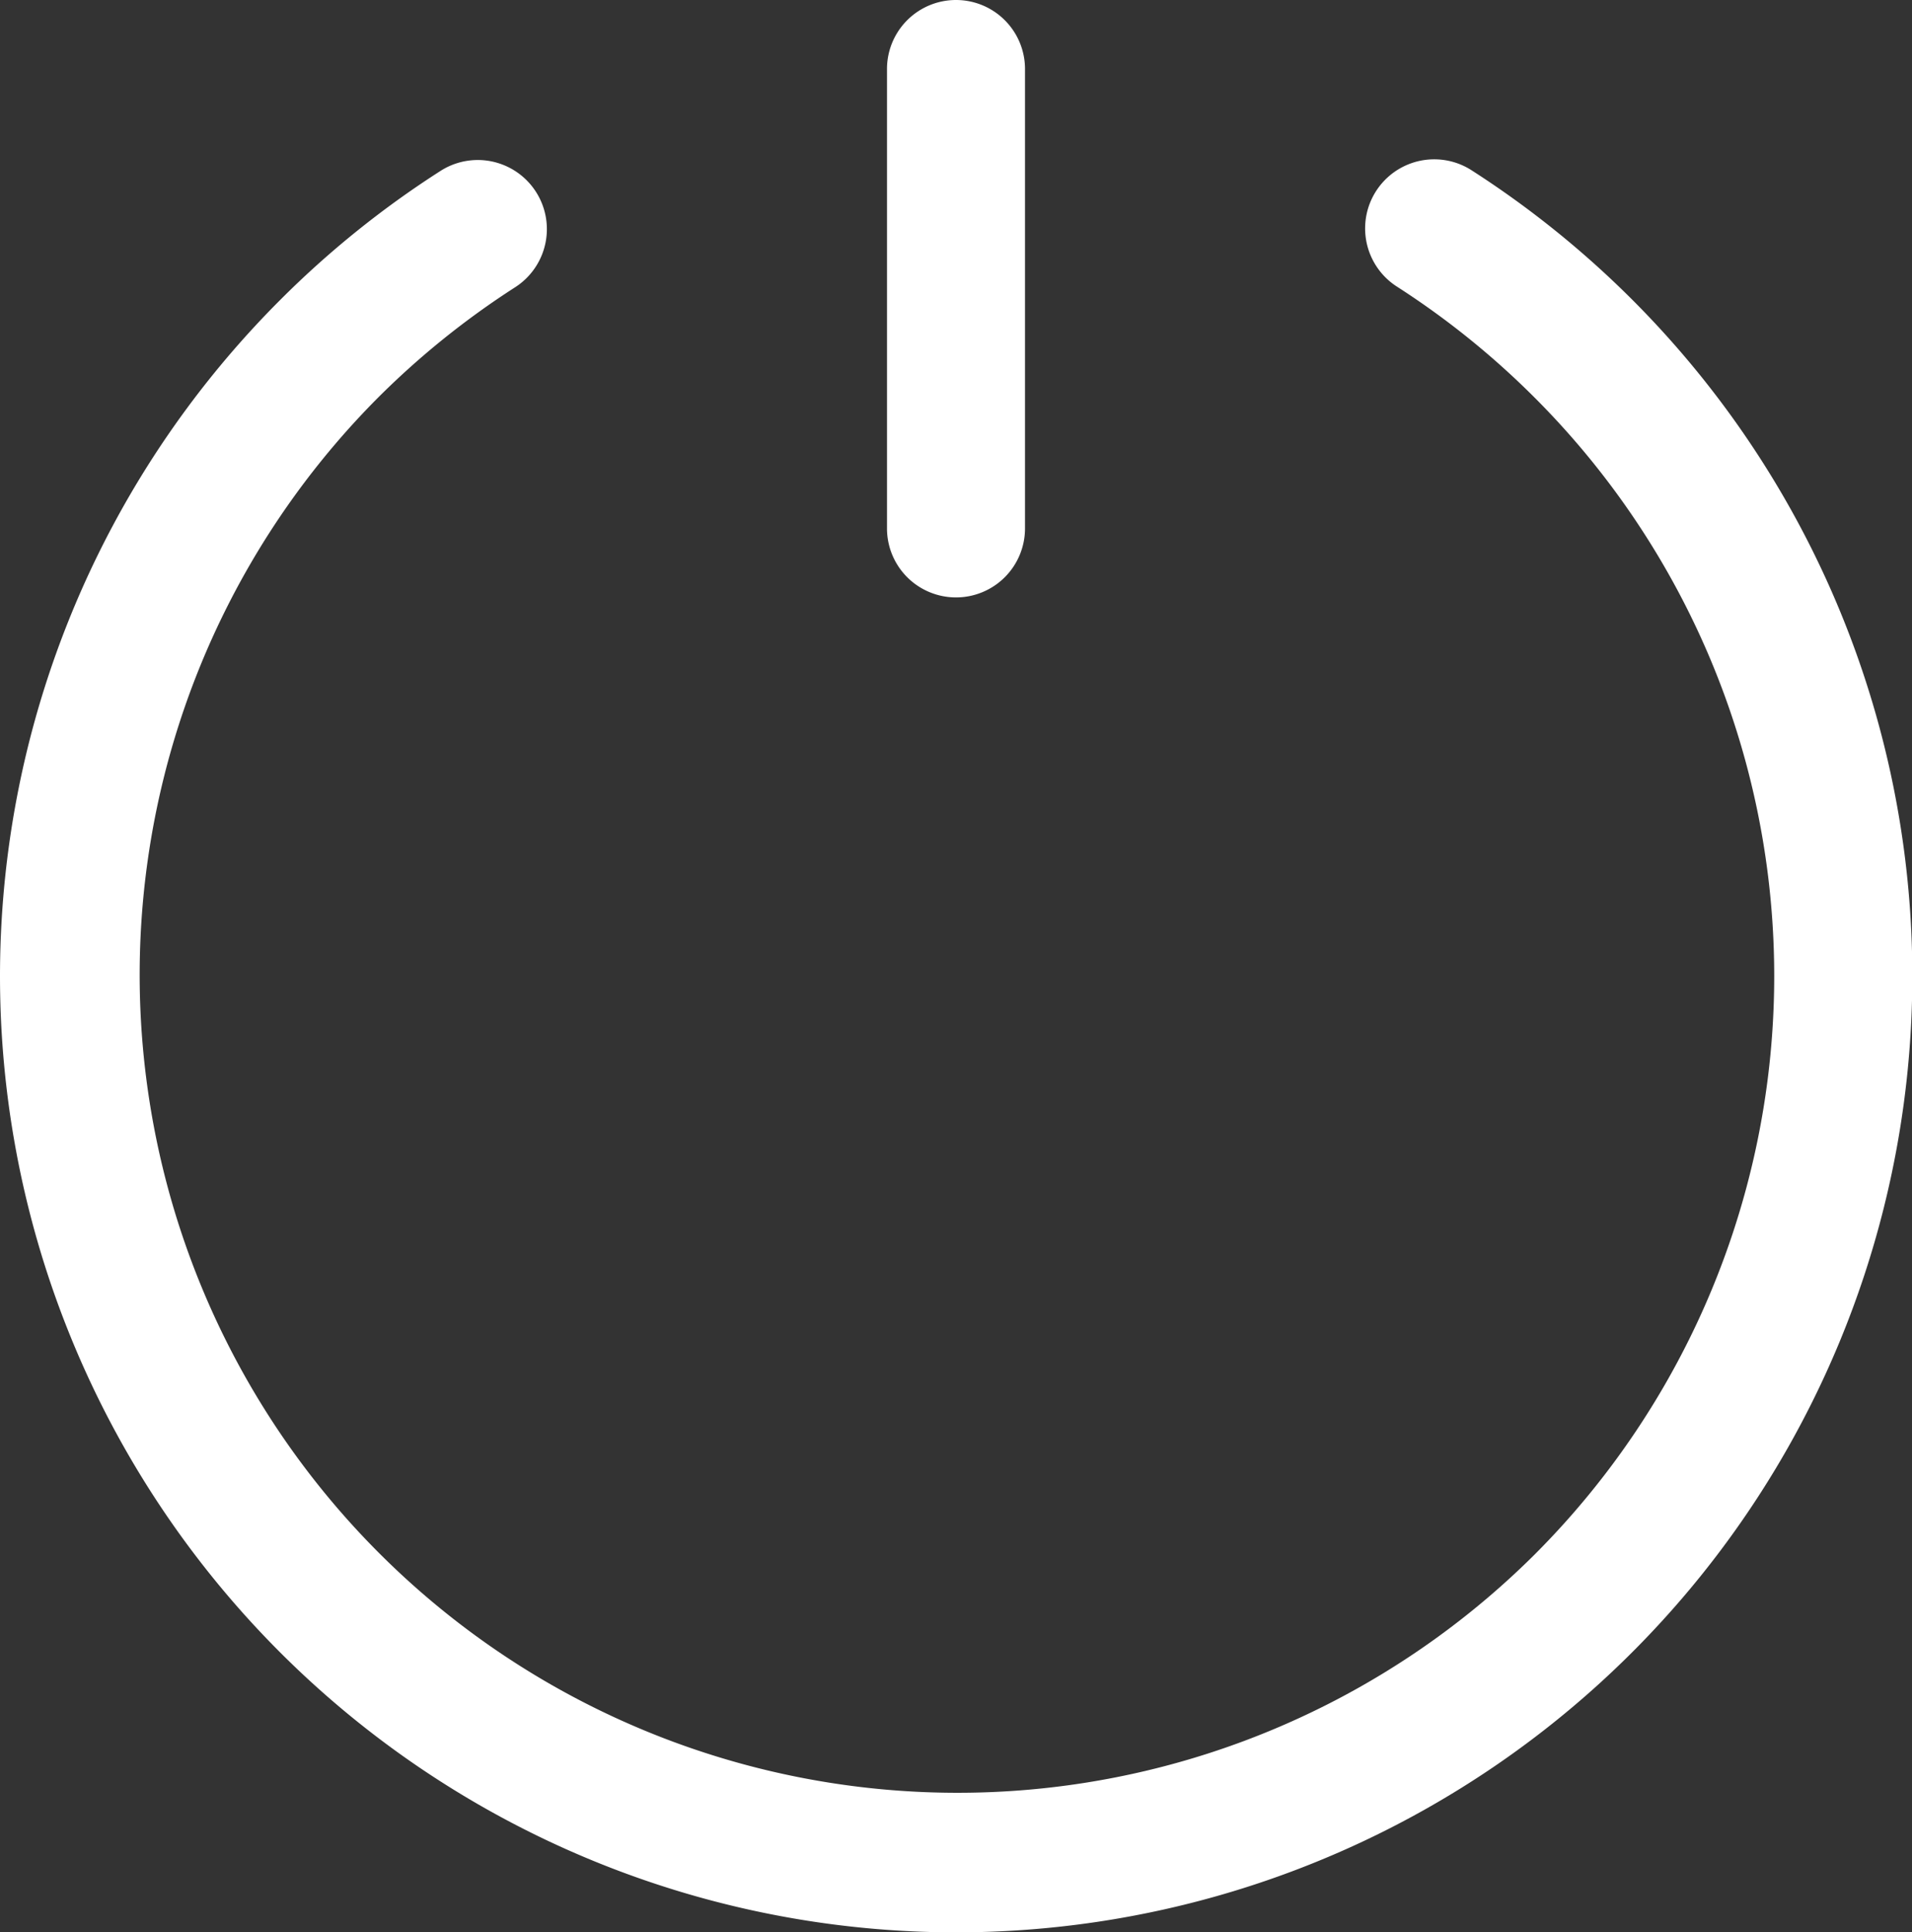 <svg id="Group_3513" data-name="Group 3513" xmlns="http://www.w3.org/2000/svg" viewBox="0 0 83.12 84">
  <rect x="0" y="0" width="83.12" height="84" fill="#333333" stroke="none"/>
  <defs>
    <style>
      .cls-1 {
        fill: #fff;
      }
    </style>
  </defs>
  <path id="Path_1531" data-name="Path 1531" class="cls-1" d="M41.56,84A41.564,41.564,0,0,1,12.17,13.05a41.328,41.328,0,0,1,6.98-5.62,3,3,0,1,1,3.24,5.06,35.878,35.878,0,0,0-5.98,4.82,35.557,35.557,0,0,0,50.3,50.27,35.561,35.561,0,0,0,0-50.3,35.878,35.878,0,0,0-5.98-4.82A3,3,0,1,1,63.97,7.4a41.827,41.827,0,0,1,6.98,5.62A41.575,41.575,0,0,1,41.56,84Z"/>
  <path id="Path_1532" data-name="Path 1532" class="cls-1" d="M41.56,25.97a3,3,0,0,1-3-3V3a3,3,0,0,1,6,0V22.97A3,3,0,0,1,41.56,25.97Z"/>
</svg>
